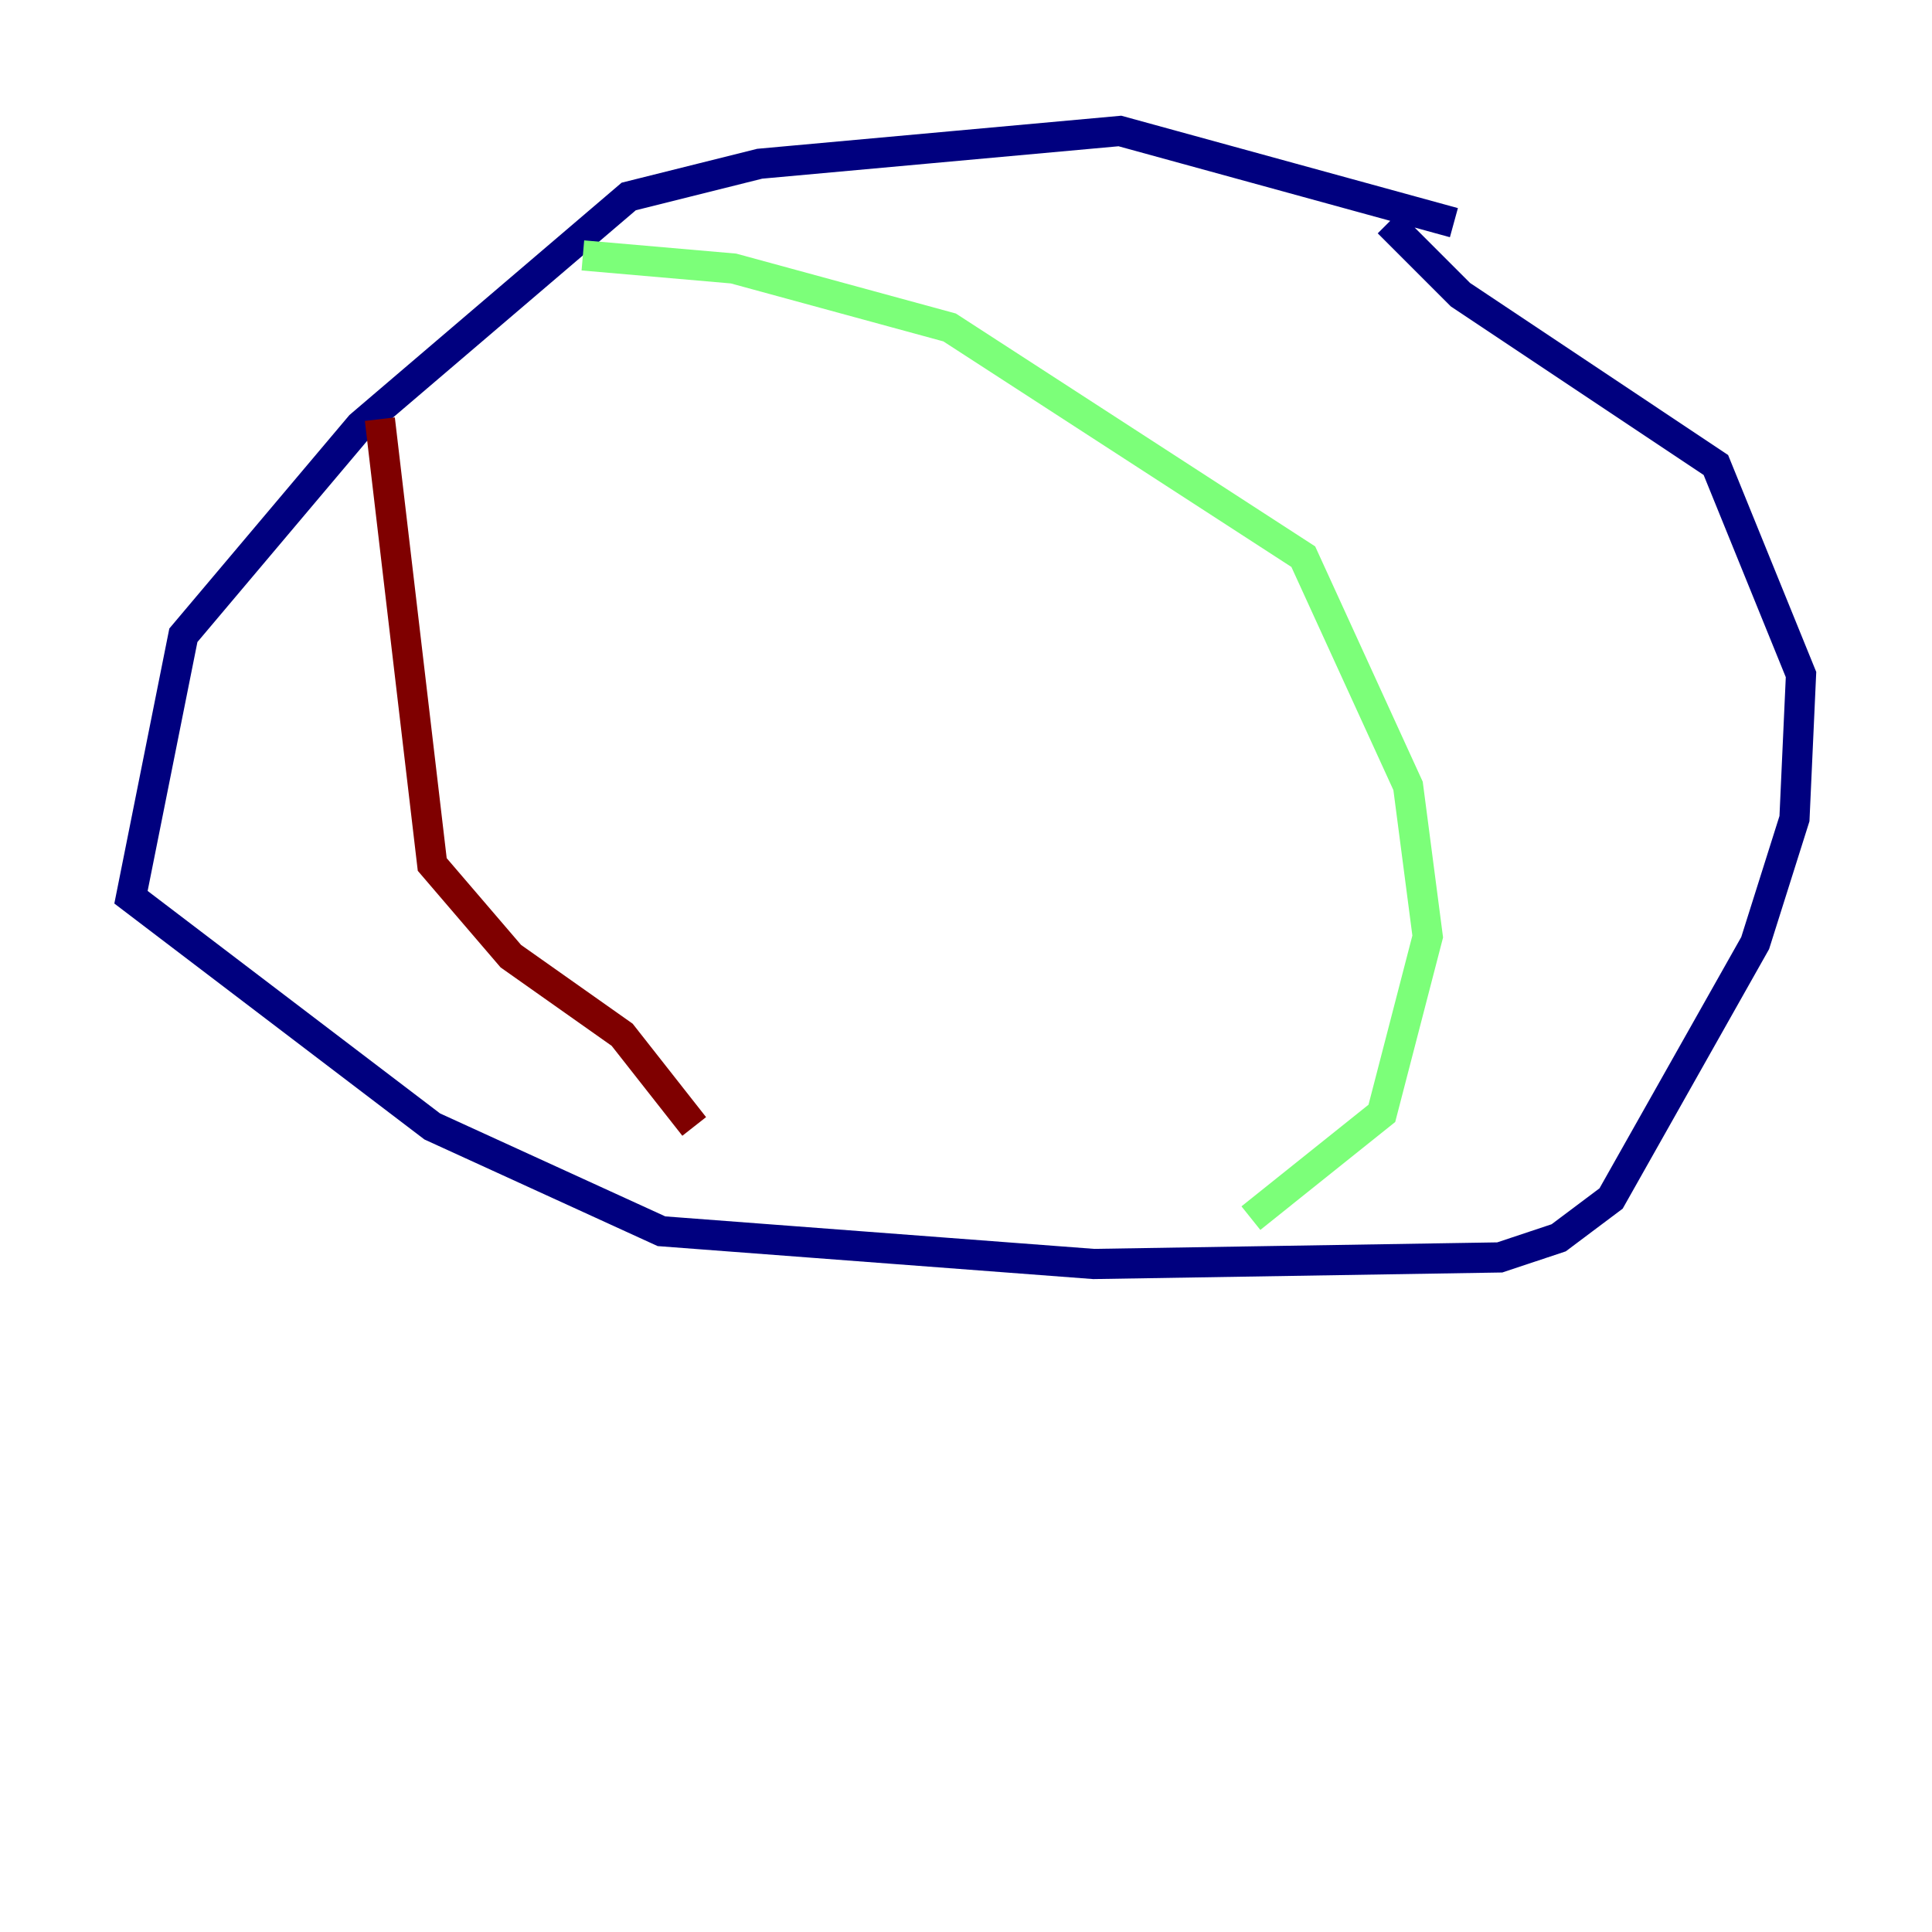 <?xml version="1.0" encoding="utf-8" ?>
<svg baseProfile="tiny" height="128" version="1.2" viewBox="0,0,128,128" width="128" xmlns="http://www.w3.org/2000/svg" xmlns:ev="http://www.w3.org/2001/xml-events" xmlns:xlink="http://www.w3.org/1999/xlink"><defs /><polyline fill="none" points="96.325,14.752 74.197,8.678 50.332,10.848 41.654,13.017 23.864,28.203 12.149,42.088 8.678,59.444 28.637,74.63 43.824,81.573 72.461,83.742 99.363,83.308 103.268,82.007 106.739,79.403 116.285,62.481 118.888,54.237 119.322,44.691 113.681,30.807 96.759,19.525 91.986,14.752" stroke="#00007f" stroke-width="2" /><polyline fill="none" points="38.617,16.922 48.597,17.79 62.915,21.695 86.346,36.881 93.288,52.068 94.59,62.047 91.552,73.763 82.875,80.705" stroke="#7cff79" stroke-width="2" /><polyline fill="none" points="25.166,27.77 28.637,57.275 33.844,63.349 41.22,68.556 45.993,74.63" stroke="#7f0000" stroke-width="2" /></svg>
